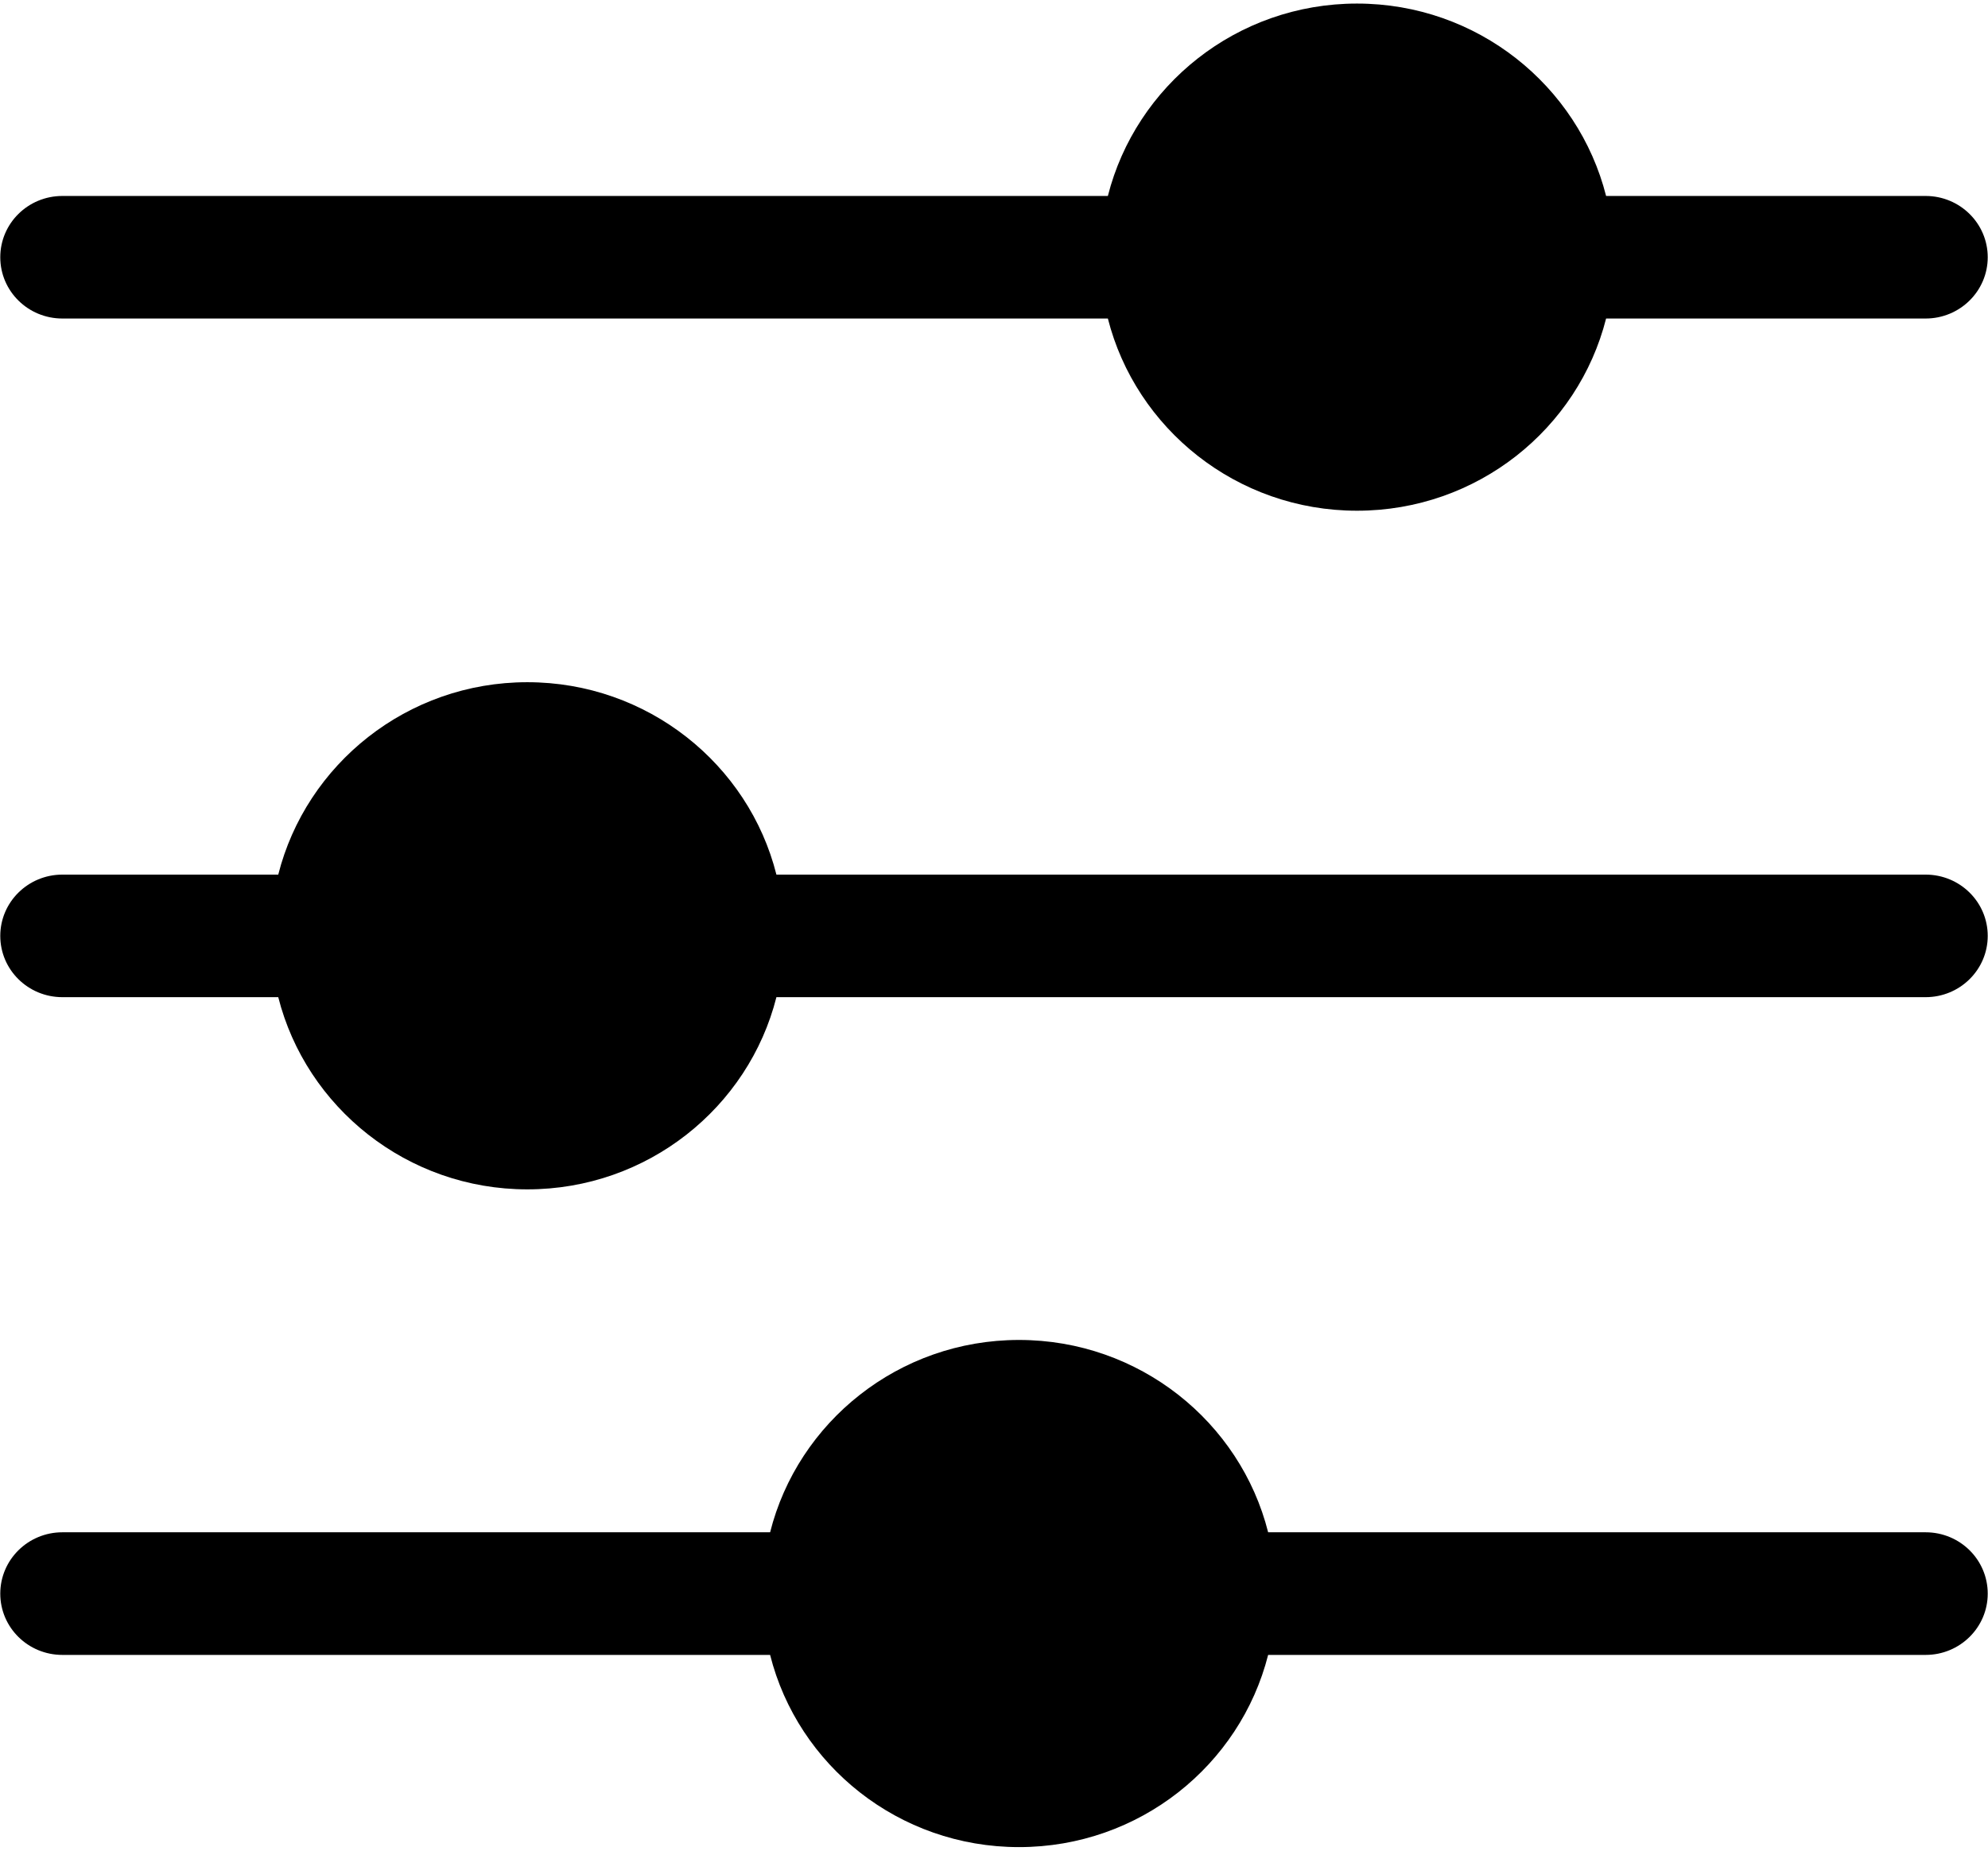 <svg width="29" height="27" viewBox="0 0 29 27" fill="none" xmlns="http://www.w3.org/2000/svg">
<path d="M0.004 3.753C0.004 3.259 0.409 2.859 0.91 2.859H16.161C16.569 1.249 18.041 0.052 19.795 0.052C21.549 0.052 23.021 1.249 23.429 2.859H28.09C28.59 2.859 28.996 3.259 28.996 3.753C28.996 4.247 28.59 4.647 28.09 4.647H23.429C23.021 6.257 21.549 7.451 19.795 7.451C18.041 7.451 16.569 6.254 16.161 4.647H0.91C0.409 4.647 0.004 4.247 0.004 3.753ZM28.09 12.76H11.326C10.921 11.15 9.446 9.953 7.692 9.953C5.939 9.953 4.466 11.15 4.059 12.76H0.91C0.41 12.76 0.004 13.16 0.004 13.654C0.004 14.148 0.409 14.548 0.91 14.548H4.059C4.466 16.155 5.939 17.352 7.692 17.352C9.446 17.352 10.919 16.158 11.326 14.548H28.09C28.59 14.548 28.996 14.148 28.996 13.654C28.996 13.16 28.591 12.76 28.09 12.76ZM28.09 22.355H18.499C18.094 20.746 16.619 19.549 14.865 19.549C13.111 19.549 11.639 20.746 11.234 22.355H0.91C0.41 22.355 0.004 22.755 0.004 23.25C0.004 23.744 0.409 24.144 0.91 24.144H11.234C11.639 25.754 13.111 26.948 14.865 26.948C16.619 26.948 18.091 25.754 18.499 24.144H28.09C28.59 24.144 28.996 23.744 28.996 23.25C28.996 22.755 28.591 22.355 28.09 22.355Z" fill="black"/>
</svg>
